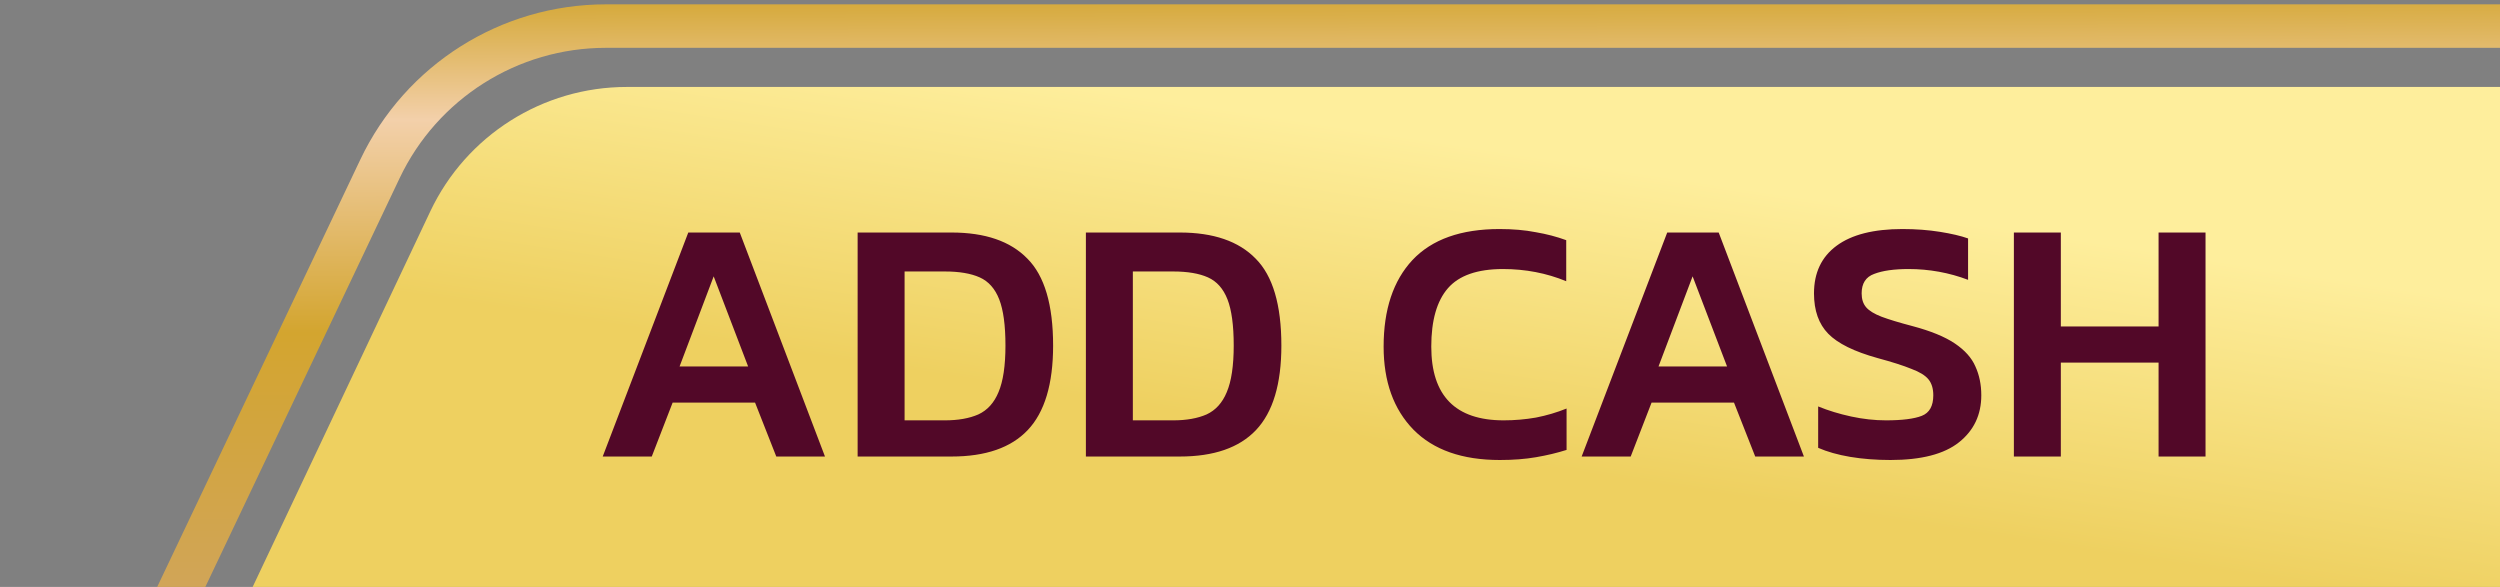<svg width="230" height="54" viewBox="0 0 230 54" fill="none" xmlns="http://www.w3.org/2000/svg">
<rect x="0" y="0" width="230" height="54" fill="#808080" stroke="none"/>
<path d="M34.963 15.525C38.774 7.508 46.859 2.4 55.736 2.4H242.125V80.4H4.125L34.963 15.525Z" stroke="url(#paint0_linear_407_10997)" stroke-width="4"/>
<path d="M39.585 19.449C42.891 12.458 49.932 8 57.665 8H236V82H10L39.585 19.449Z" fill="url(#paint1_linear_407_10997)"/>
<path d="M55.45 42L63.322 21.392H68.058L75.898 42H71.418L69.466 37.04H61.882L59.962 42H55.45ZM62.522 33.712H68.826L65.658 25.424L62.522 33.712ZM78.902 42V21.392H87.542C90.635 21.392 92.961 22.192 94.518 23.792C96.097 25.371 96.886 28.037 96.886 31.792C96.886 35.333 96.108 37.925 94.55 39.568C93.014 41.189 90.678 42 87.542 42H78.902ZM83.222 38.672H86.934C88.15 38.672 89.174 38.491 90.006 38.128C90.838 37.744 91.457 37.061 91.862 36.08C92.289 35.077 92.502 33.648 92.502 31.792C92.502 29.936 92.31 28.517 91.926 27.536C91.542 26.555 90.945 25.883 90.134 25.52C89.323 25.157 88.257 24.976 86.934 24.976H83.222V38.672ZM99.902 42V21.392H108.542C111.635 21.392 113.961 22.192 115.518 23.792C117.097 25.371 117.886 28.037 117.886 31.792C117.886 35.333 117.107 37.925 115.55 39.568C114.014 41.189 111.678 42 108.542 42H99.902ZM104.222 38.672H107.934C109.15 38.672 110.174 38.491 111.006 38.128C111.838 37.744 112.457 37.061 112.862 36.08C113.289 35.077 113.502 33.648 113.502 31.792C113.502 29.936 113.31 28.517 112.926 27.536C112.542 26.555 111.945 25.883 111.134 25.52C110.323 25.157 109.257 24.976 107.934 24.976H104.222V38.672ZM137.981 42.32C134.525 42.32 131.88 41.392 130.045 39.536C128.211 37.659 127.293 35.109 127.293 31.888C127.293 28.475 128.179 25.819 129.949 23.92C131.741 22.021 134.408 21.072 137.949 21.072C139.187 21.072 140.296 21.168 141.277 21.36C142.28 21.531 143.219 21.776 144.093 22.096V25.872C142.28 25.125 140.339 24.752 138.269 24.752C135.923 24.752 134.237 25.339 133.213 26.512C132.189 27.685 131.677 29.477 131.677 31.888C131.677 36.411 133.896 38.672 138.333 38.672C139.336 38.672 140.328 38.587 141.309 38.416C142.291 38.224 143.229 37.947 144.125 37.584V41.392C143.251 41.669 142.312 41.893 141.309 42.064C140.328 42.235 139.219 42.32 137.981 42.32ZM145.512 42L153.384 21.392H158.12L165.96 42H161.48L159.528 37.04H151.944L150.024 42H145.512ZM152.584 33.712H158.888L155.72 25.424L152.584 33.712ZM173.927 42.32C172.604 42.32 171.367 42.224 170.215 42.032C169.084 41.84 168.103 41.563 167.271 41.2V37.392C168.21 37.776 169.223 38.085 170.311 38.32C171.399 38.555 172.466 38.672 173.511 38.672C175.004 38.672 176.103 38.533 176.807 38.256C177.511 37.979 177.863 37.349 177.863 36.368C177.863 35.749 177.714 35.259 177.415 34.896C177.116 34.533 176.594 34.213 175.847 33.936C175.122 33.637 174.087 33.307 172.743 32.944C170.588 32.347 169.074 31.6 168.199 30.704C167.324 29.808 166.887 28.571 166.887 26.992C166.887 25.093 167.58 23.632 168.967 22.608C170.354 21.584 172.37 21.072 175.015 21.072C176.252 21.072 177.404 21.157 178.471 21.328C179.538 21.499 180.402 21.701 181.063 21.936V25.744C179.314 25.083 177.49 24.752 175.591 24.752C174.247 24.752 173.191 24.901 172.423 25.2C171.655 25.477 171.271 26.075 171.271 26.992C171.271 27.525 171.41 27.952 171.687 28.272C171.964 28.592 172.434 28.88 173.095 29.136C173.778 29.392 174.727 29.68 175.943 30C177.628 30.448 178.93 30.981 179.847 31.6C180.764 32.219 181.394 32.923 181.735 33.712C182.098 34.501 182.279 35.387 182.279 36.368C182.279 38.16 181.596 39.6 180.231 40.688C178.866 41.776 176.764 42.32 173.927 42.32ZM185.277 42V21.392H189.597V30.032H198.589V21.392H202.909V42H198.589V33.36H189.597V42H185.277Z" fill="#520828"/>
<defs>
<linearGradient id="paint0_linear_407_10997" x1="128.032" y1="-5.63" x2="128.358" y2="75.81" gradientUnits="userSpaceOnUse">
<stop stop-color="#C69500"/>
<stop offset="0.2" stop-color="#F3D0AA"/>
<stop offset="0.44" stop-color="#D3A52F"/>
<stop offset="1" stop-color="#CFA57E"/>
</linearGradient>
<linearGradient id="paint1_linear_407_10997" x1="113" y1="10" x2="107.976" y2="42.855" gradientUnits="userSpaceOnUse">
<stop stop-color="#FEEE9C"/>
<stop offset="0.851" stop-color="#EED060"/>
</linearGradient>
</defs>
</svg>
